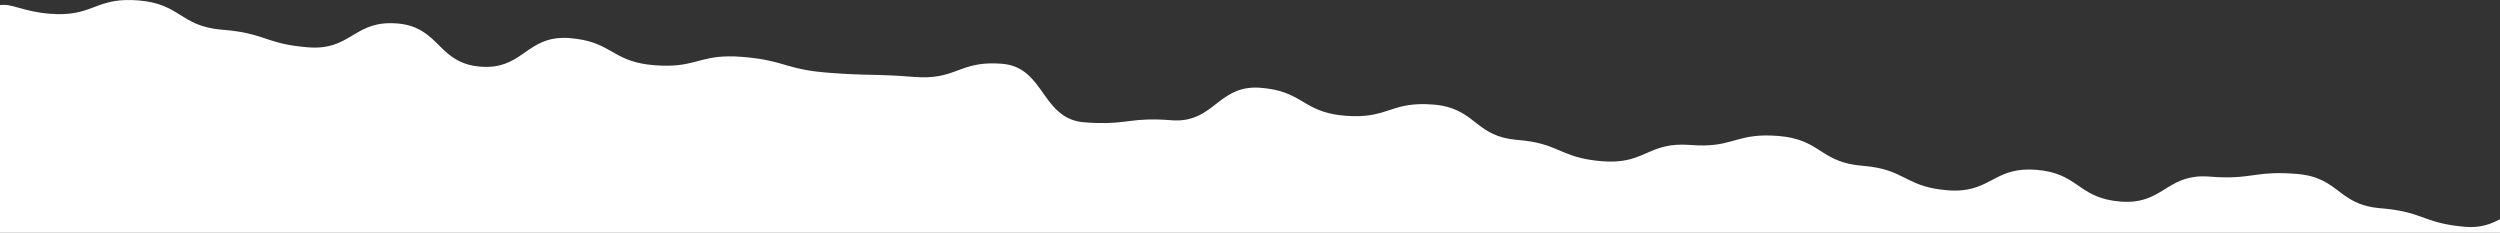 <?xml version="1.0" encoding="UTF-8"?>
<svg width="1600px" height="149px" viewBox="0 0 1600 149" version="1.1" xmlns="http://www.w3.org/2000/svg" xmlns:xlink="http://www.w3.org/1999/xlink">
    <rect x="0" y="0" width="1600" height="149" fill="#333333" stroke="none"/>
    <title>Path</title>
    <g id="Page-Designs" stroke="none" stroke-width="1" fill="none" fill-rule="evenodd">
        <g id="asset-page-1600" transform="translate(0, -231)" fill="#FFFFFF">
            <path d="M88.418,231.251 C115.77,233.421 114.923,247.576 141.712,249.985 L143.869,250.166 C155.261,251.164 161.701,252.982 167.553,254.897 L172.213,256.442 C178.294,258.432 185.005,260.318 197.247,261.289 C210.509,262.34 217.765,258.355 224.78,254.169 L226.533,253.121 C233.548,248.934 240.805,244.949 254.067,246.001 C266.525,246.989 272.991,252.265 278.867,257.962 L279.999,259.068 L280.772,259.832 C281.613,260.663 282.454,261.493 283.311,262.312 L283.885,262.856 L284.455,263.387 C289.9,268.407 296.259,272.774 307.477,273.664 C320.28,274.679 327.537,270.356 334.388,265.641 L337.545,263.451 L338.201,263.002 C338.421,262.852 338.64,262.703 338.861,262.555 L339.525,262.112 C345.855,257.932 352.909,254.449 364.539,255.372 C376.864,256.349 383.486,259.475 389.492,262.832 L391.252,263.828 L393.014,264.831 L394.299,265.55 C400.179,268.803 406.772,271.788 418.763,272.739 C431.219,273.727 438.217,272.292 444.677,270.618 L448.344,269.651 L449.732,269.293 C455.848,267.746 462.628,266.493 474.139,267.34 L474.796,267.39 C486.971,268.356 493.692,270.008 499.766,271.741 L504.759,273.185 C510.799,274.904 517.51,276.539 529.596,277.498 L531.593,277.653 C541.983,278.446 548.295,278.669 553.917,278.796 L560.371,278.929 C565.933,279.052 572.118,279.262 582.247,280.023 L584.981,280.234 C598.021,281.268 605.133,278.961 611.912,276.467 L614.407,275.545 L615.271,275.23 L616.304,274.861 C622.532,272.668 629.474,270.876 641.252,271.81 C653.535,272.785 659.838,279.864 665.479,287.62 L666.44,288.955 L668.317,291.599 C669.029,292.6 669.745,293.597 670.476,294.578 L670.965,295.23 L671.468,295.887 C676.691,302.643 682.894,308.4 693.881,309.272 C705.735,310.212 712.587,309.7 718.728,308.981 L720.326,308.789 L723.942,308.341 C730.179,307.59 736.963,306.997 748.91,307.903 L749.592,307.956 C761.472,308.898 768.614,304.786 775.091,299.965 L776.053,299.241 L776.694,298.752 L779.789,296.362 L780.418,295.881 C787.151,290.767 794.398,286.201 806.851,287.19 C819.56,288.197 826.196,291.601 832.347,295.197 L835.541,297.078 L836.5,297.635 L837.146,298.003 C842.881,301.243 849.423,304.165 861.037,305.086 C873.576,306.08 880.613,304.243 887.142,302.145 L890.781,300.959 C897.404,298.817 904.466,296.901 917.215,297.912 C930.477,298.964 937.04,303.712 943.335,308.607 L945.635,310.396 C951.616,315.01 958.057,319.369 970.396,320.475 L971.028,320.529 C983.997,321.557 990.716,324.151 997.052,326.841 L999.113,327.719 C999.558,327.909 1000.005,328.099 1000.455,328.287 L1001.792,328.84 C1007.533,331.174 1014.109,333.3 1025.549,334.207 C1038.049,335.198 1045.134,332.712 1051.704,329.896 L1053.081,329.299 L1055.656,328.177 C1062.161,325.378 1069.13,322.878 1081.338,323.742 L1081.985,323.79 C1094.75,324.803 1101.791,323.177 1108.395,321.351 L1112.076,320.325 C1118.559,318.548 1125.568,317.013 1138.057,318.004 C1150.943,319.026 1157.565,322.774 1163.766,326.706 L1166.446,328.415 C1172.542,332.28 1179.045,335.968 1191.504,337.063 L1192.154,337.117 C1205.416,338.169 1212.105,341.317 1218.532,344.549 L1221.193,345.886 C1227.313,348.928 1233.977,351.796 1246.515,352.791 C1259.955,353.857 1267.186,350.263 1274.249,346.543 L1276.483,345.369 L1277.158,345.019 C1283.709,341.648 1290.815,338.694 1303.163,339.673 C1316.273,340.713 1322.878,344.85 1329.15,349.145 L1331.174,350.535 L1331.792,350.957 C1337.886,355.098 1344.481,359.001 1357.161,360.007 C1369.803,361.01 1376.999,357.292 1383.733,353.172 L1386.933,351.192 L1387.601,350.782 C1394.297,346.695 1401.483,343.031 1414.044,344.027 C1427.455,345.091 1434.472,344.197 1441.301,343.246 L1444.289,342.833 C1450.608,341.984 1457.526,341.319 1469.797,342.292 C1484.167,343.432 1490.686,348.743 1497.519,353.888 L1498.614,354.707 L1499.533,355.383 L1500.142,355.822 C1505.651,359.759 1511.983,363.259 1523.045,364.245 L1525.037,364.412 C1536.953,365.469 1543.435,367.552 1549.503,369.714 L1553.148,371.018 C1559.266,373.179 1565.979,375.227 1578.343,376.207 C1587.482,376.932 1594.302,374.344 1600.001,371.304 L1600.001,380 L-4.54747351e-13,380 L-4.54747351e-13,234.256 C7.982,233.134 14.337,238.412 32.128,239.823 C45.391,240.875 52.524,238.437 59.412,235.86 L61.835,234.953 L63.06,234.503 L63.742,234.26 C69.903,232.081 76.815,230.331 88.418,231.251 Z" id="Path"></path>
        </g>
    </g>
</svg>